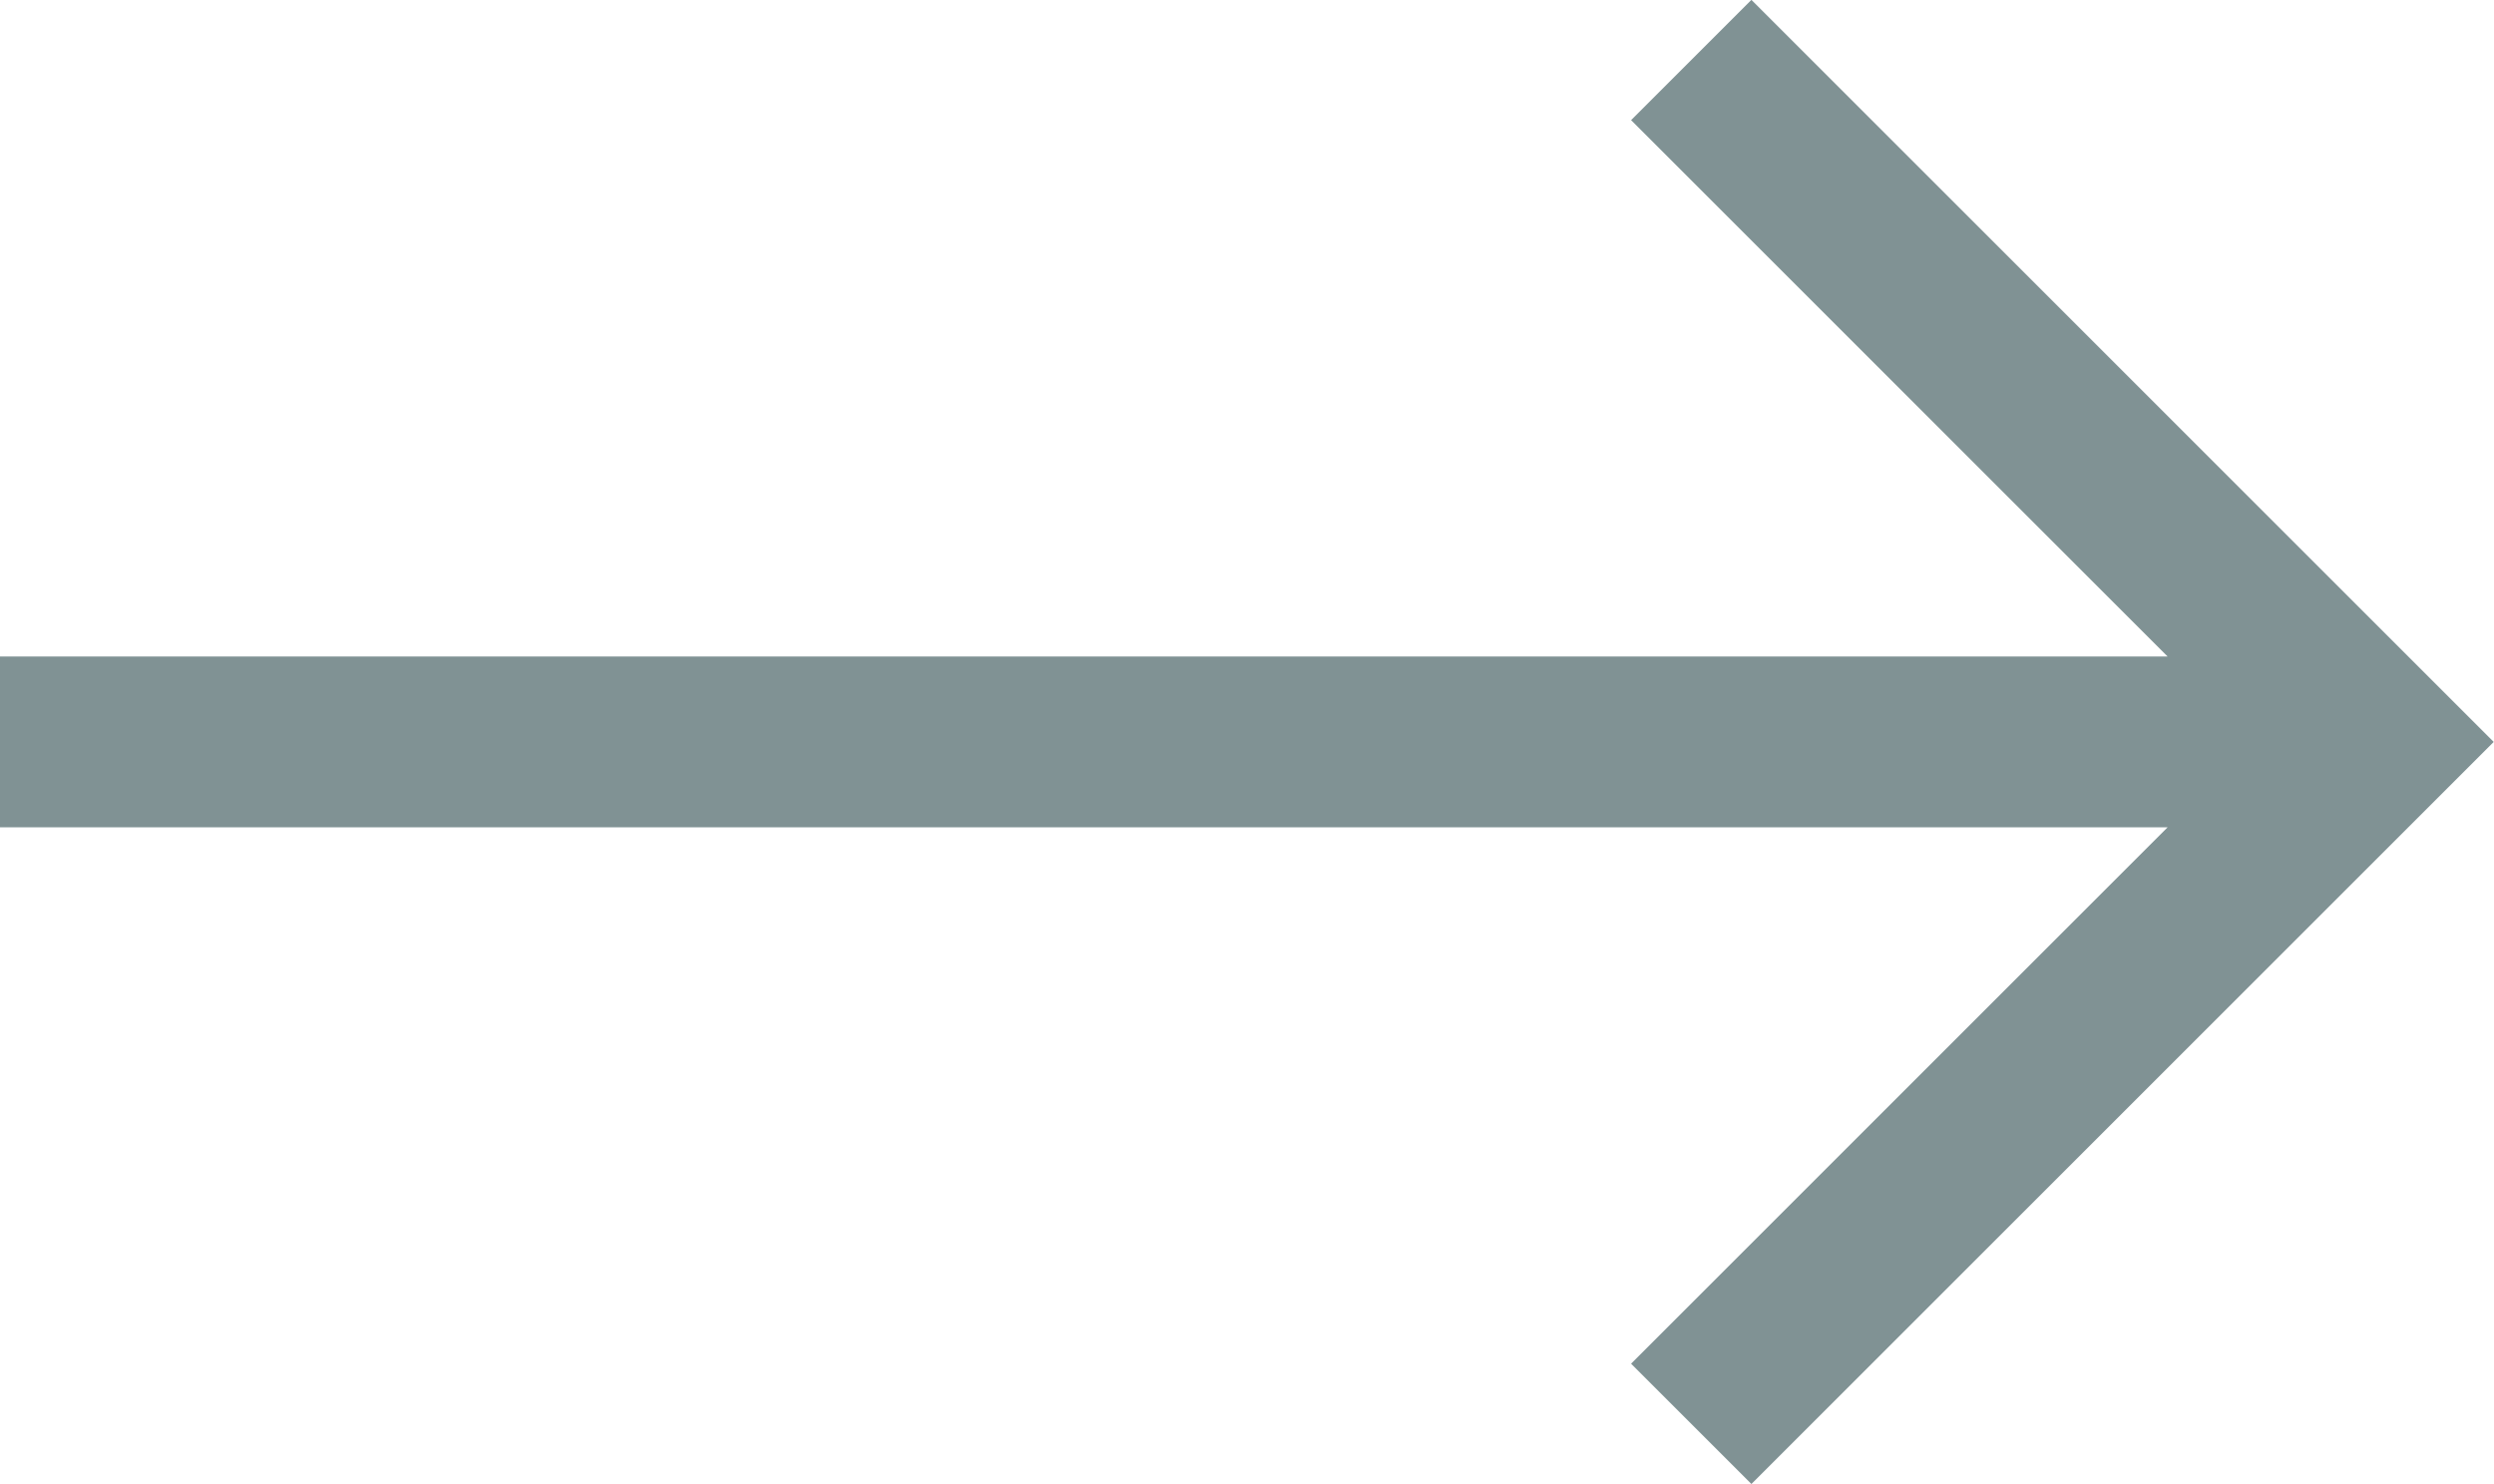 <svg xmlns="http://www.w3.org/2000/svg" width="16.581" height="9.87" viewBox="0 0 16.581 9.87">
  <path id="arrow_16_" data-name="arrow (16)" d="M27,21.795H41.411l-3.567,3.567.8.8,4.935-4.935-4.935-4.935-.8.8,3.567,3.567H27Z" transform="translate(-27 -16.293)" fill="#809294"/>
</svg>
